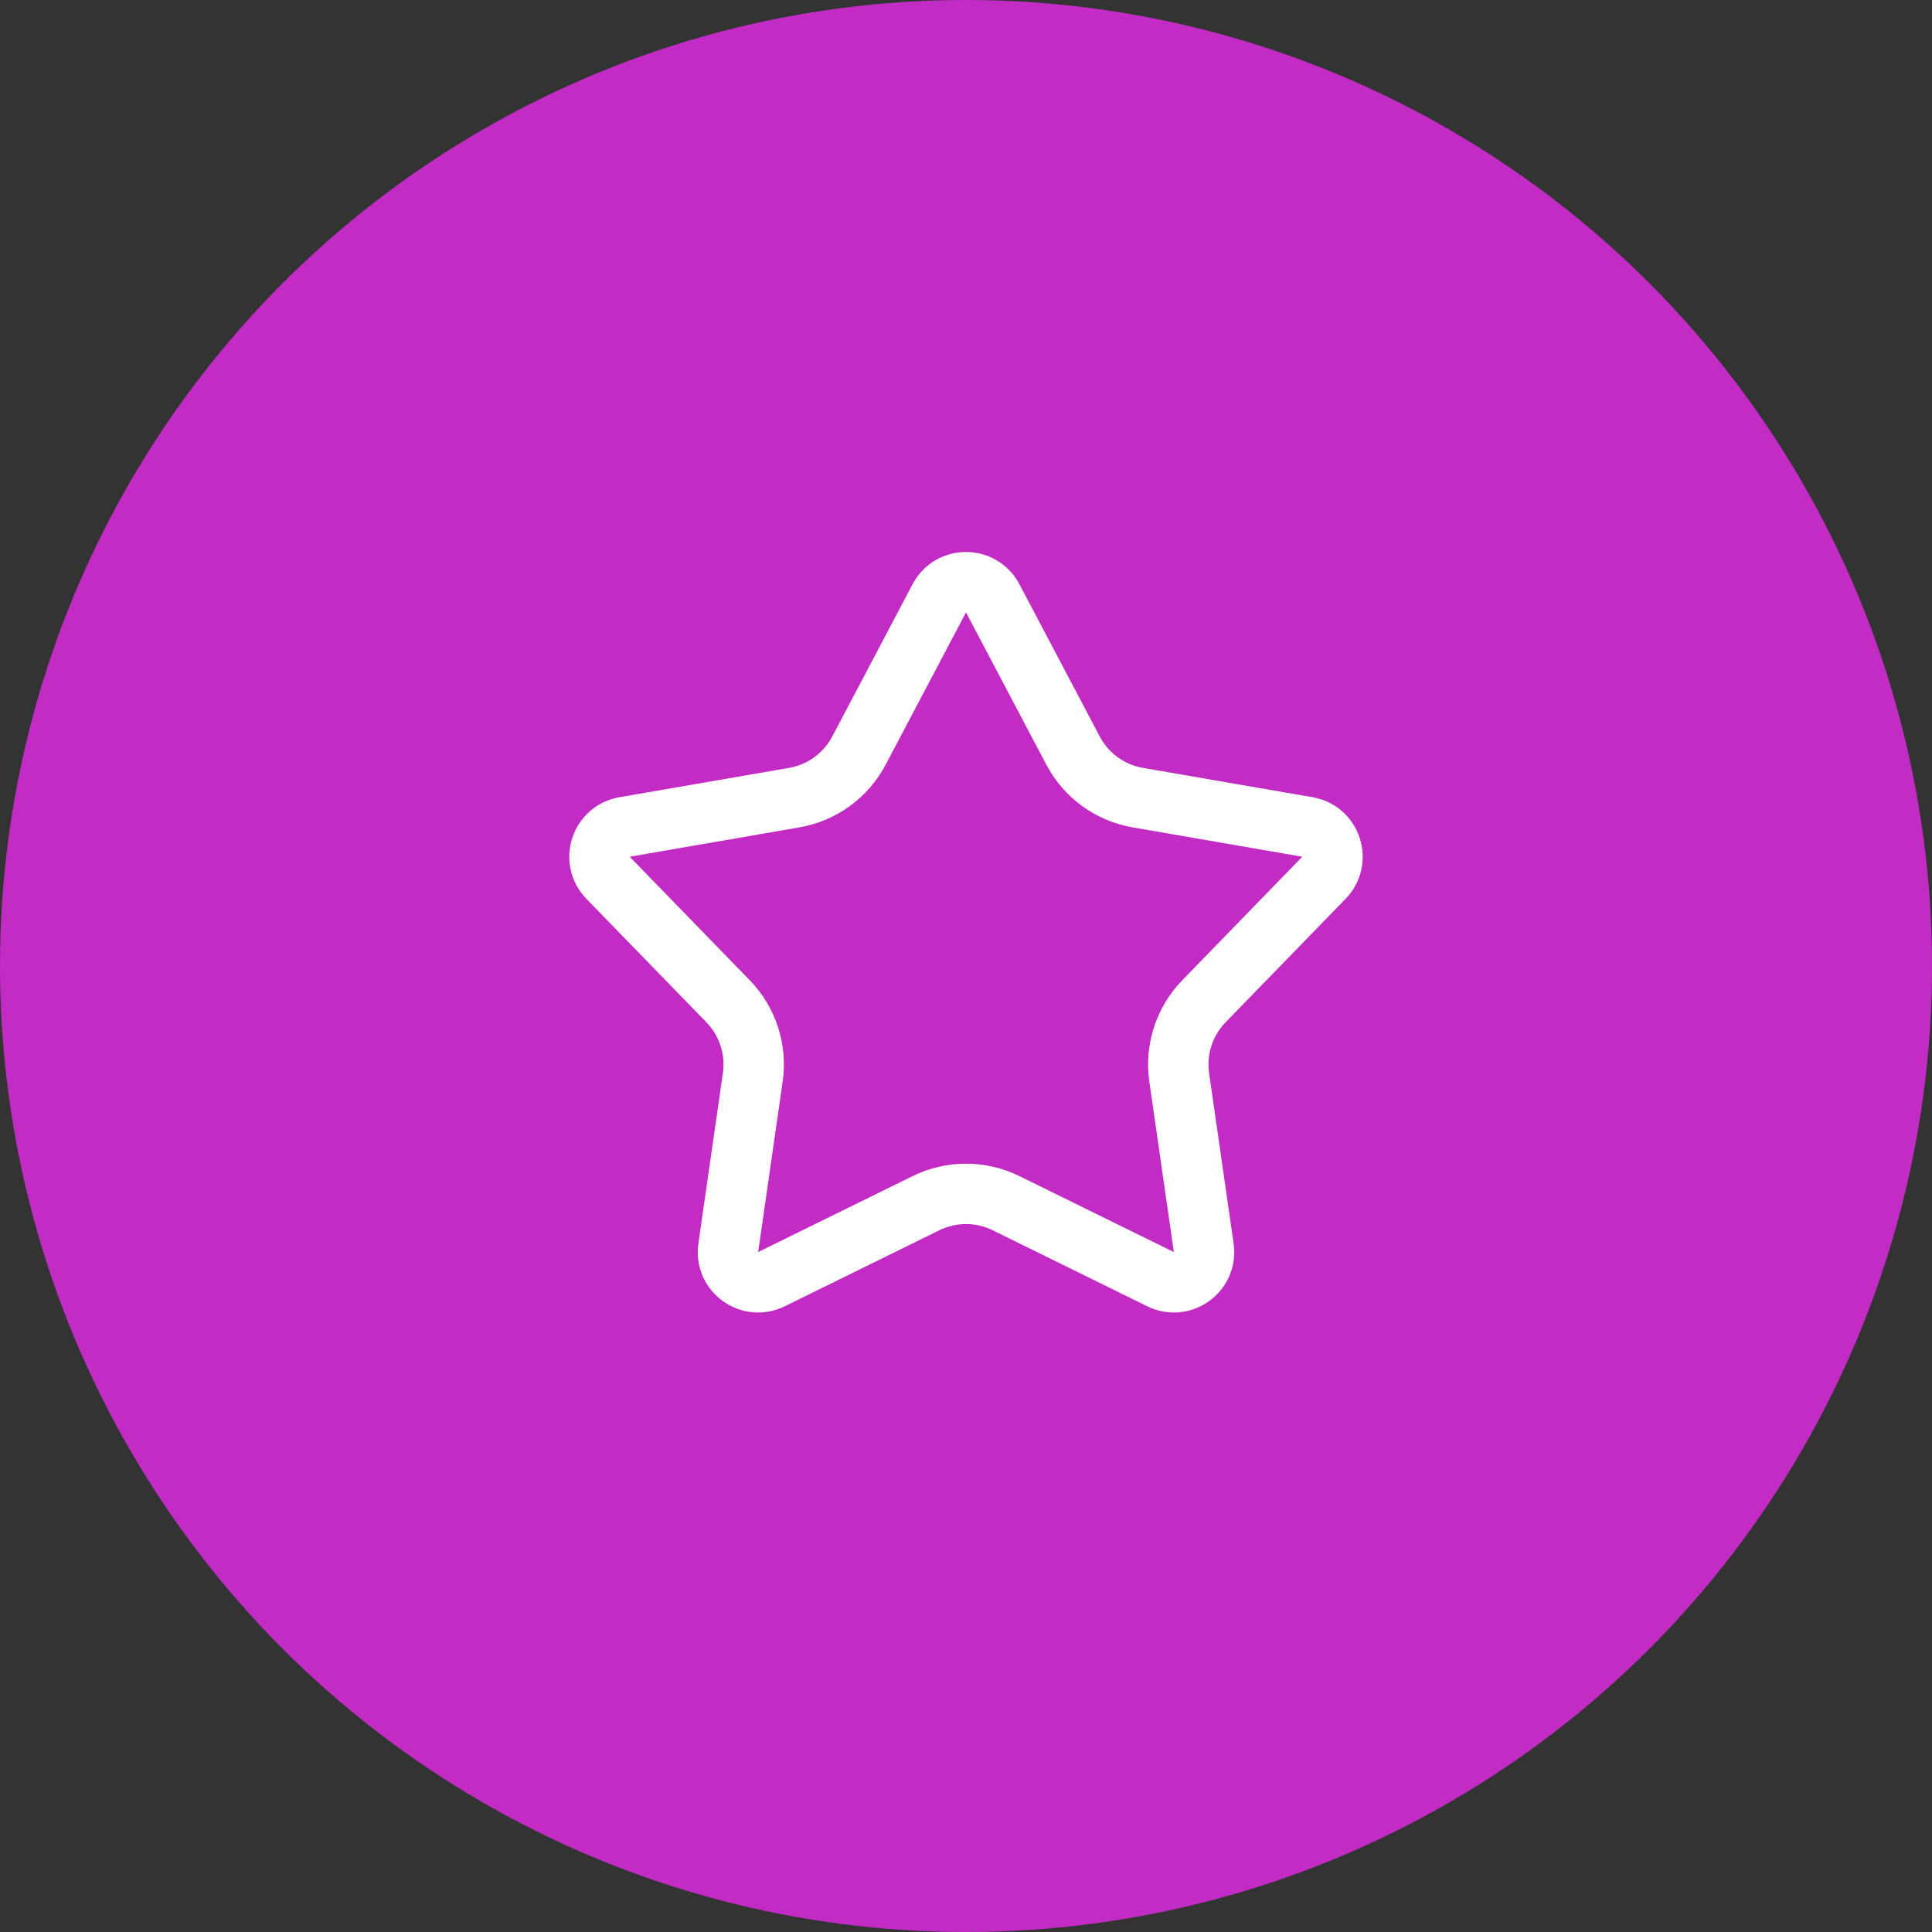 <svg width="64" height="64" viewBox="0 0 64 64" fill="none" xmlns="http://www.w3.org/2000/svg">
<rect x="0" y="0" width="64" height="64" fill="#333333" stroke="none"/>
<circle cx="32" cy="32" r="32" fill="#C22CC5"/>
<path d="M31.116 19.819C31.491 19.108 32.509 19.108 32.884 19.819L35.547 24.866C35.981 25.689 36.772 26.263 37.689 26.422L43.311 27.395C44.103 27.532 44.418 28.5 43.858 29.077L39.881 33.169C39.233 33.836 38.931 34.766 39.063 35.687L39.875 41.334C39.99 42.13 39.166 42.729 38.444 42.374L33.324 39.856C32.489 39.446 31.511 39.446 30.676 39.856L25.556 42.374C24.834 42.729 24.01 42.13 24.125 41.334L24.937 35.687C25.07 34.766 24.767 33.836 24.119 33.169L20.142 29.077C19.582 28.5 19.896 27.532 20.689 27.395L26.311 26.422C27.228 26.263 28.019 25.689 28.453 24.866L31.116 19.819Z" stroke="white" stroke-width="2"/>
</svg>
